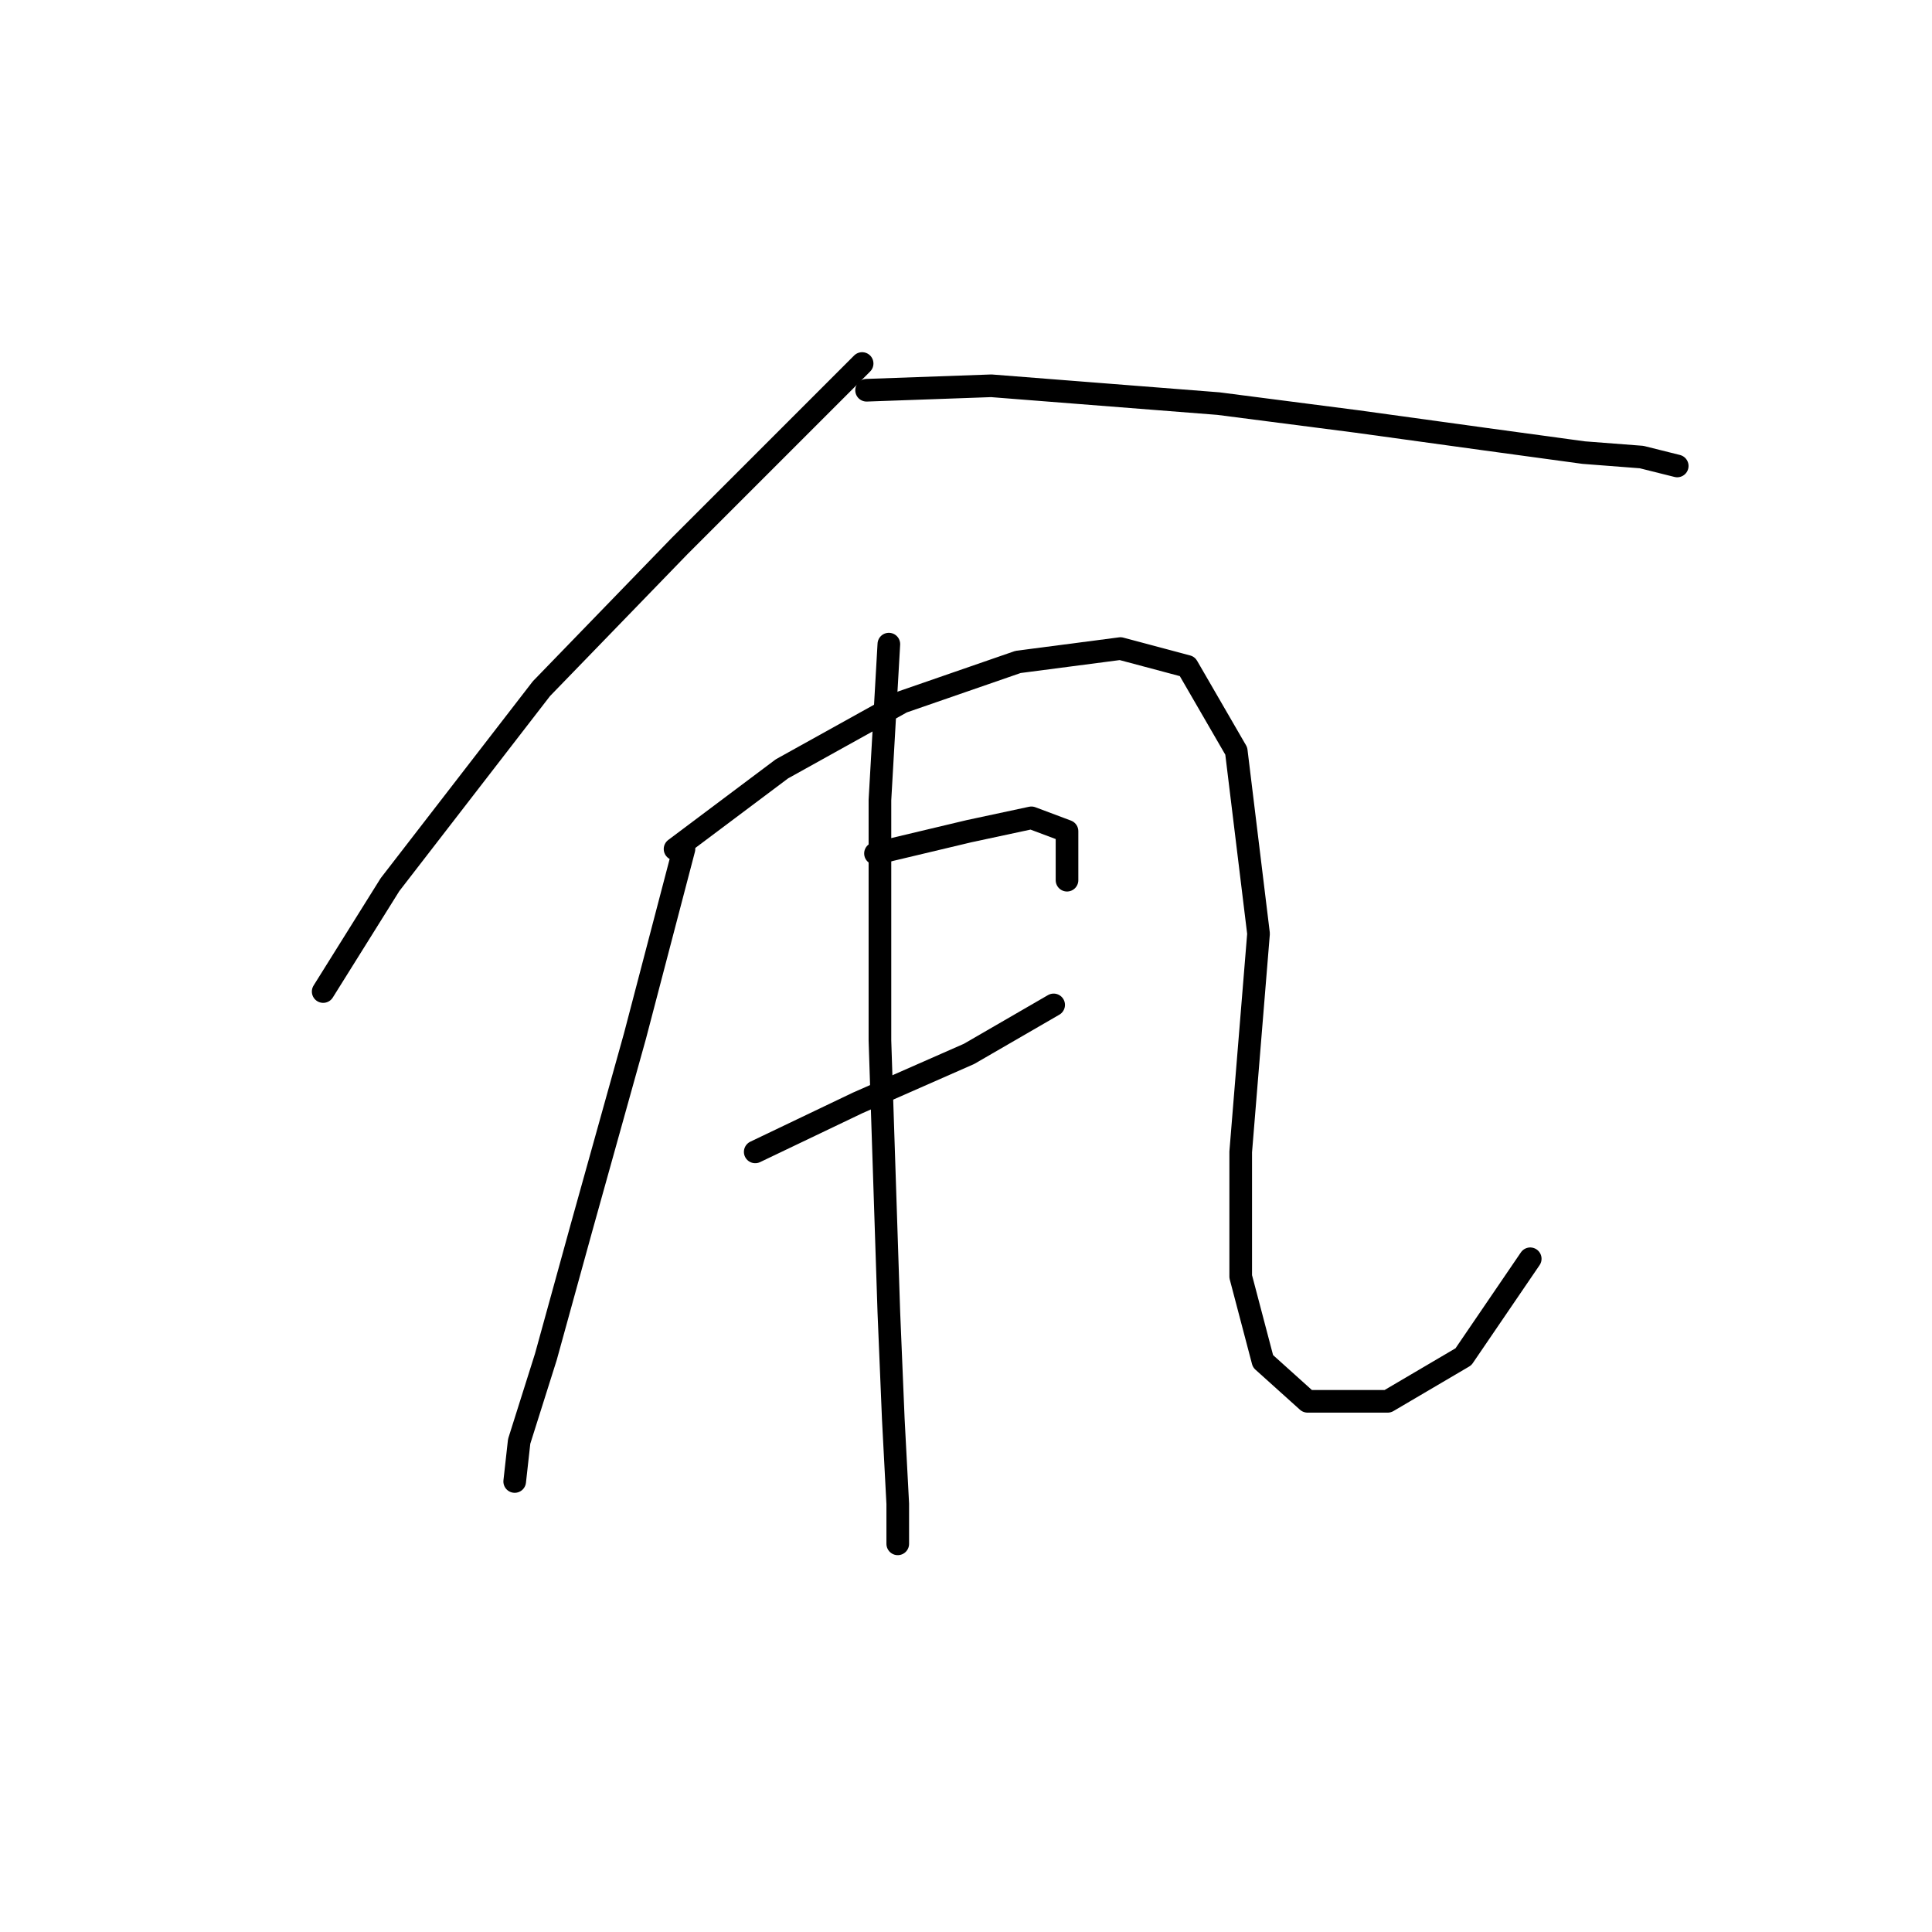 <?xml version="1.0" standalone="no"?>
    <svg width="256" height="256" xmlns="http://www.w3.org/2000/svg" version="1.1">
    <polyline stroke="black" stroke-width="3" stroke-linecap="round" fill="transparent" stroke-linejoin="round" points="114.236 48.168 104.793 57.611 90.038 72.366 71.742 91.252 51.676 117.22 42.823 131.384 42.823 131.384 " />
        <polyline stroke="black" stroke-width="3" stroke-linecap="round" fill="transparent" stroke-linejoin="round" points="114.826 51.709 131.351 51.119 161.451 53.48 179.746 55.841 196.862 58.201 209.846 59.972 217.518 60.562 222.24 61.742 222.24 61.742 " />
        <polyline stroke="black" stroke-width="3" stroke-linecap="round" fill="transparent" stroke-linejoin="round" points="90.628 112.498 84.136 137.286 77.054 162.664 72.333 179.779 68.792 190.993 68.201 196.305 68.201 196.305 " />
        <polyline stroke="black" stroke-width="3" stroke-linecap="round" fill="transparent" stroke-linejoin="round" points="89.448 112.498 103.612 101.875 119.547 93.022 134.892 87.711 148.466 85.94 157.319 88.301 163.811 99.514 166.762 123.712 164.401 152.631 164.401 169.156 167.352 180.37 173.254 185.681 183.878 185.681 193.911 179.779 202.763 166.795 202.763 166.795 " />
        <polyline stroke="black" stroke-width="3" stroke-linecap="round" fill="transparent" stroke-linejoin="round" points="116.006 113.089 128.4 110.138 136.663 108.367 141.384 110.138 141.384 116.63 141.384 116.63 " />
        <polyline stroke="black" stroke-width="3" stroke-linecap="round" fill="transparent" stroke-linejoin="round" points="100.071 152.631 113.646 146.139 128.4 139.647 139.614 133.155 139.614 133.155 " />
        <polyline stroke="black" stroke-width="3" stroke-linecap="round" fill="transparent" stroke-linejoin="round" points="117.777 85.35 116.596 106.006 116.596 137.876 117.777 173.878 118.367 188.042 118.957 199.256 118.957 204.567 118.957 204.567 " />
        </svg>